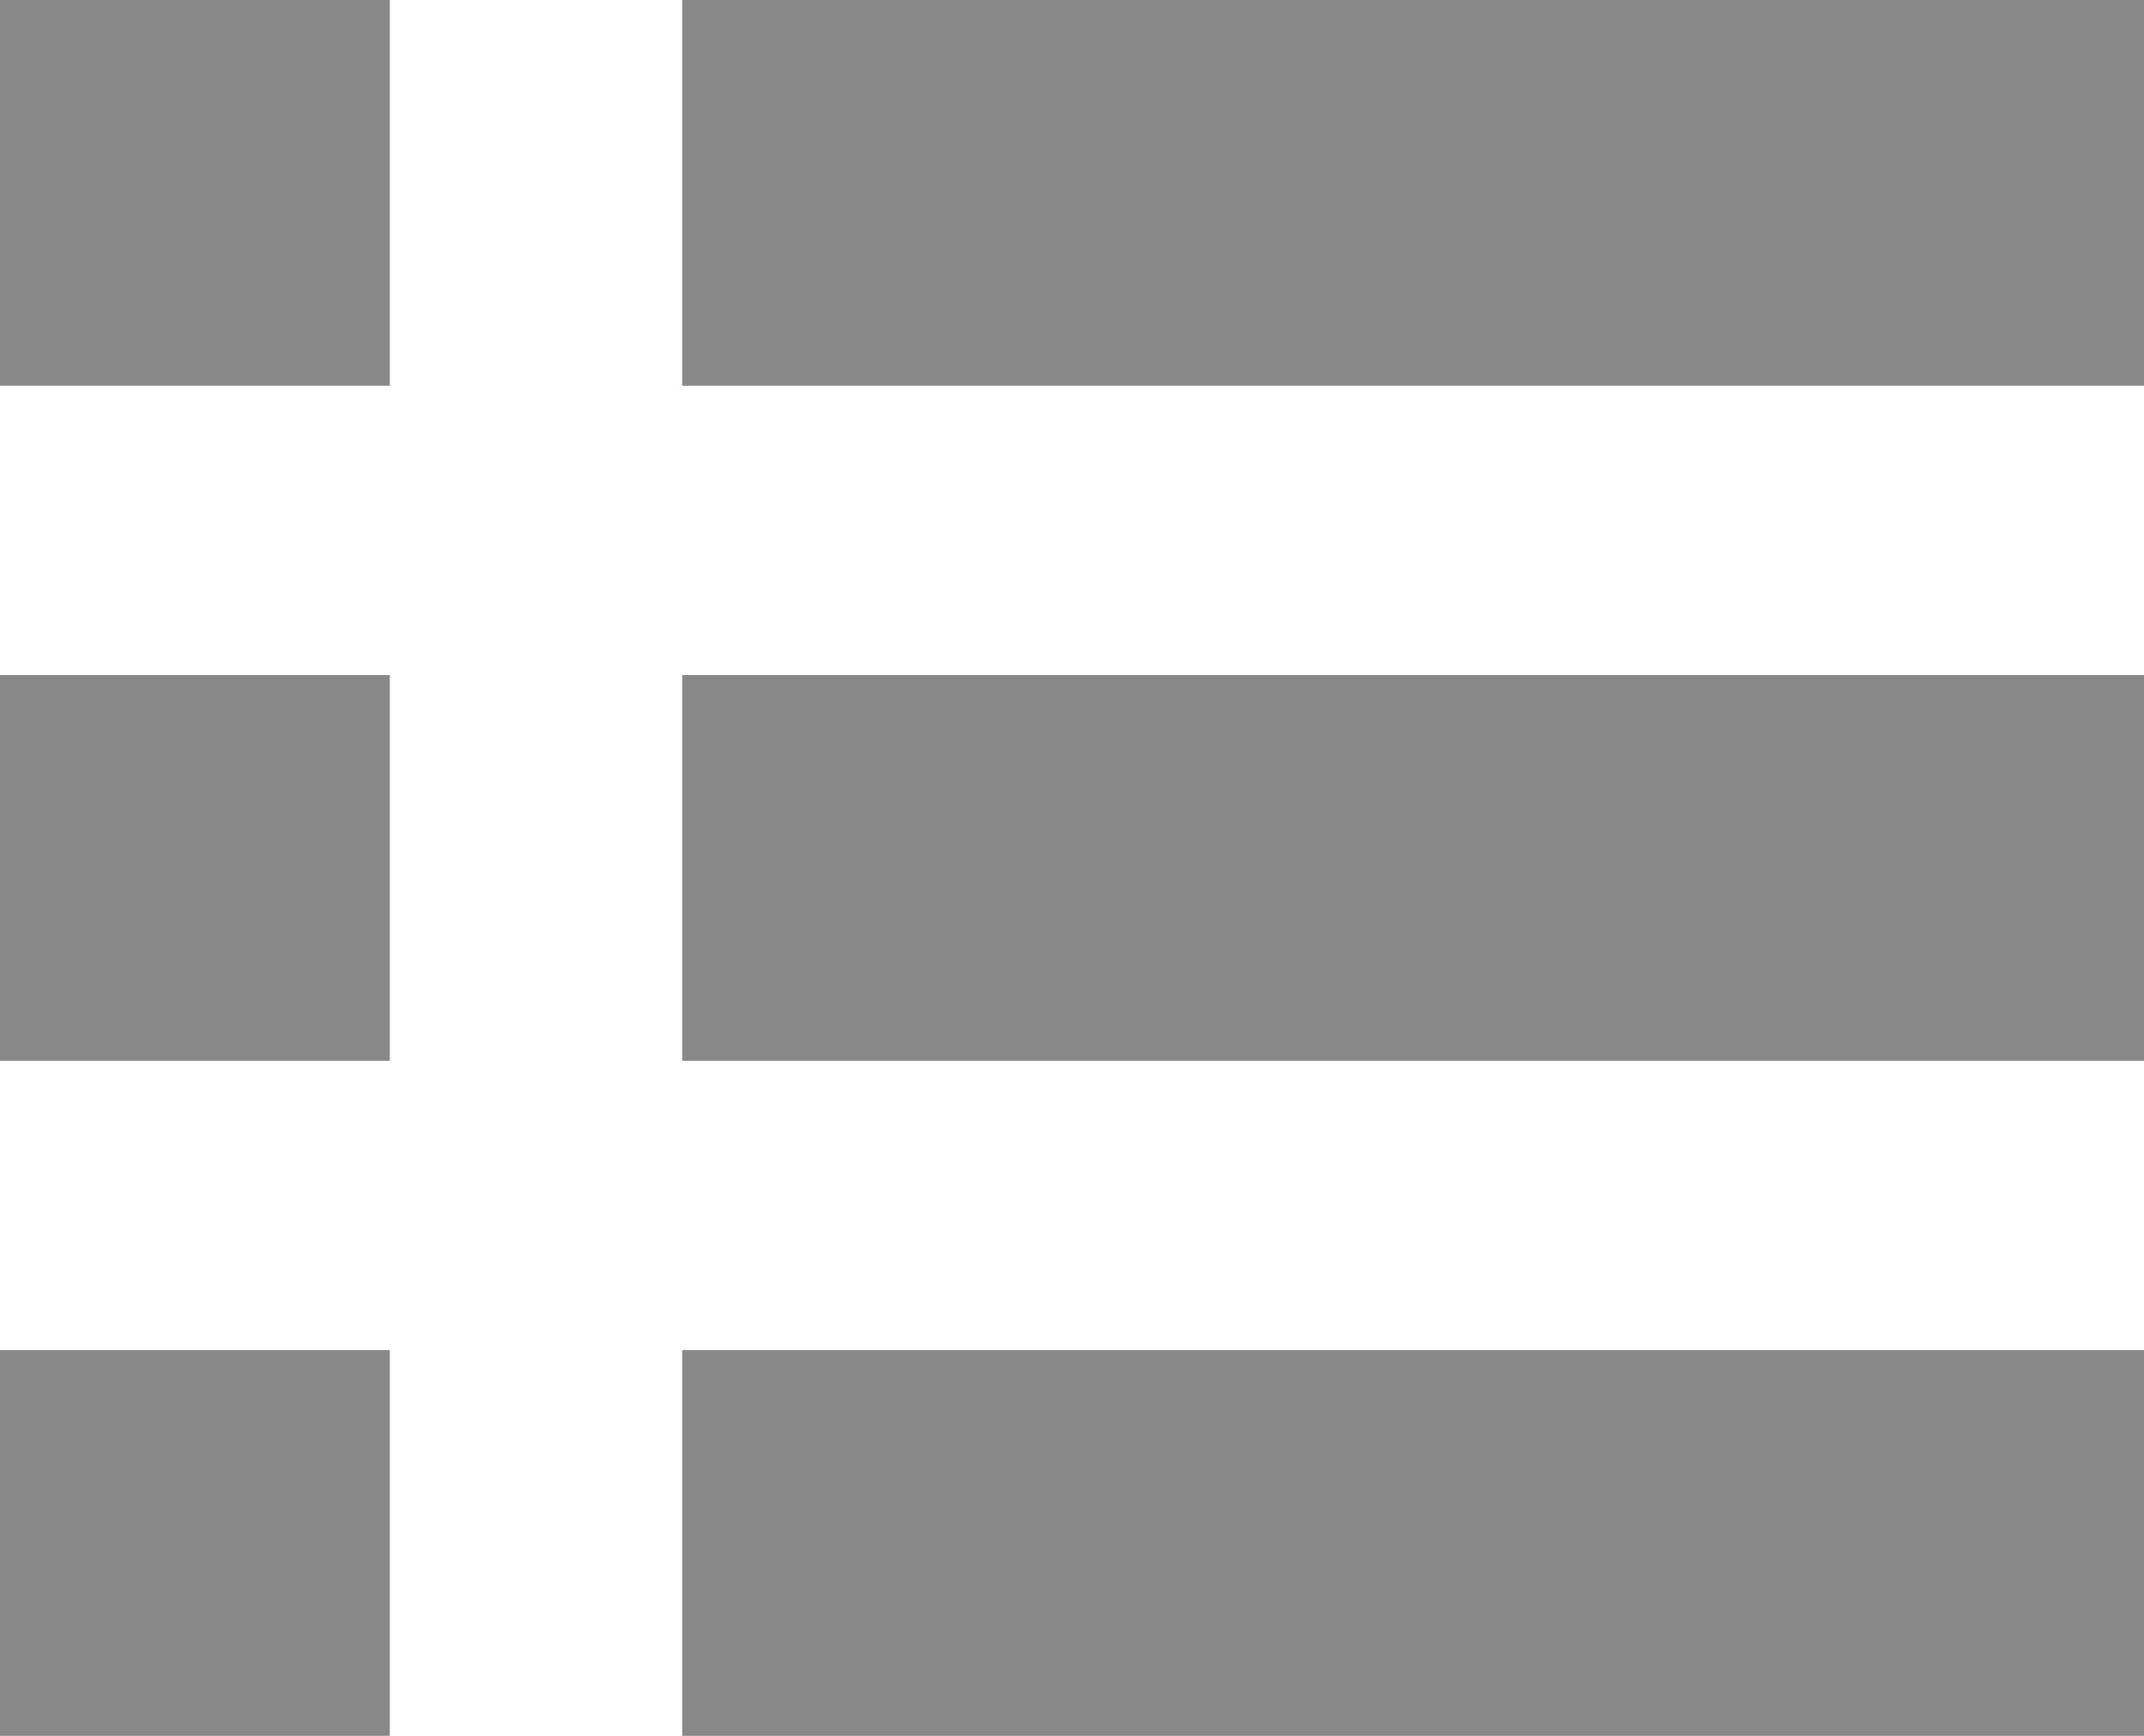 <svg width="21" height="17" viewBox="0 0 21 17" fill="none" xmlns="http://www.w3.org/2000/svg">
<path d="M3.818 0H0V3.778H3.818V0Z" fill="#888888"/>
<path d="M21 0H6.682V3.778H21V0Z" fill="#888888"/>
<path d="M3.818 6.611H0V10.389H3.818V6.611Z" fill="#888888"/>
<path d="M21 6.611H6.682V10.389H21V6.611Z" fill="#888888"/>
<path d="M0 13.222H3.818V17H0V13.222Z" fill="#888888"/>
<path d="M6.682 13.222H21V17H6.682V13.222Z" fill="#888888"/>
</svg>
